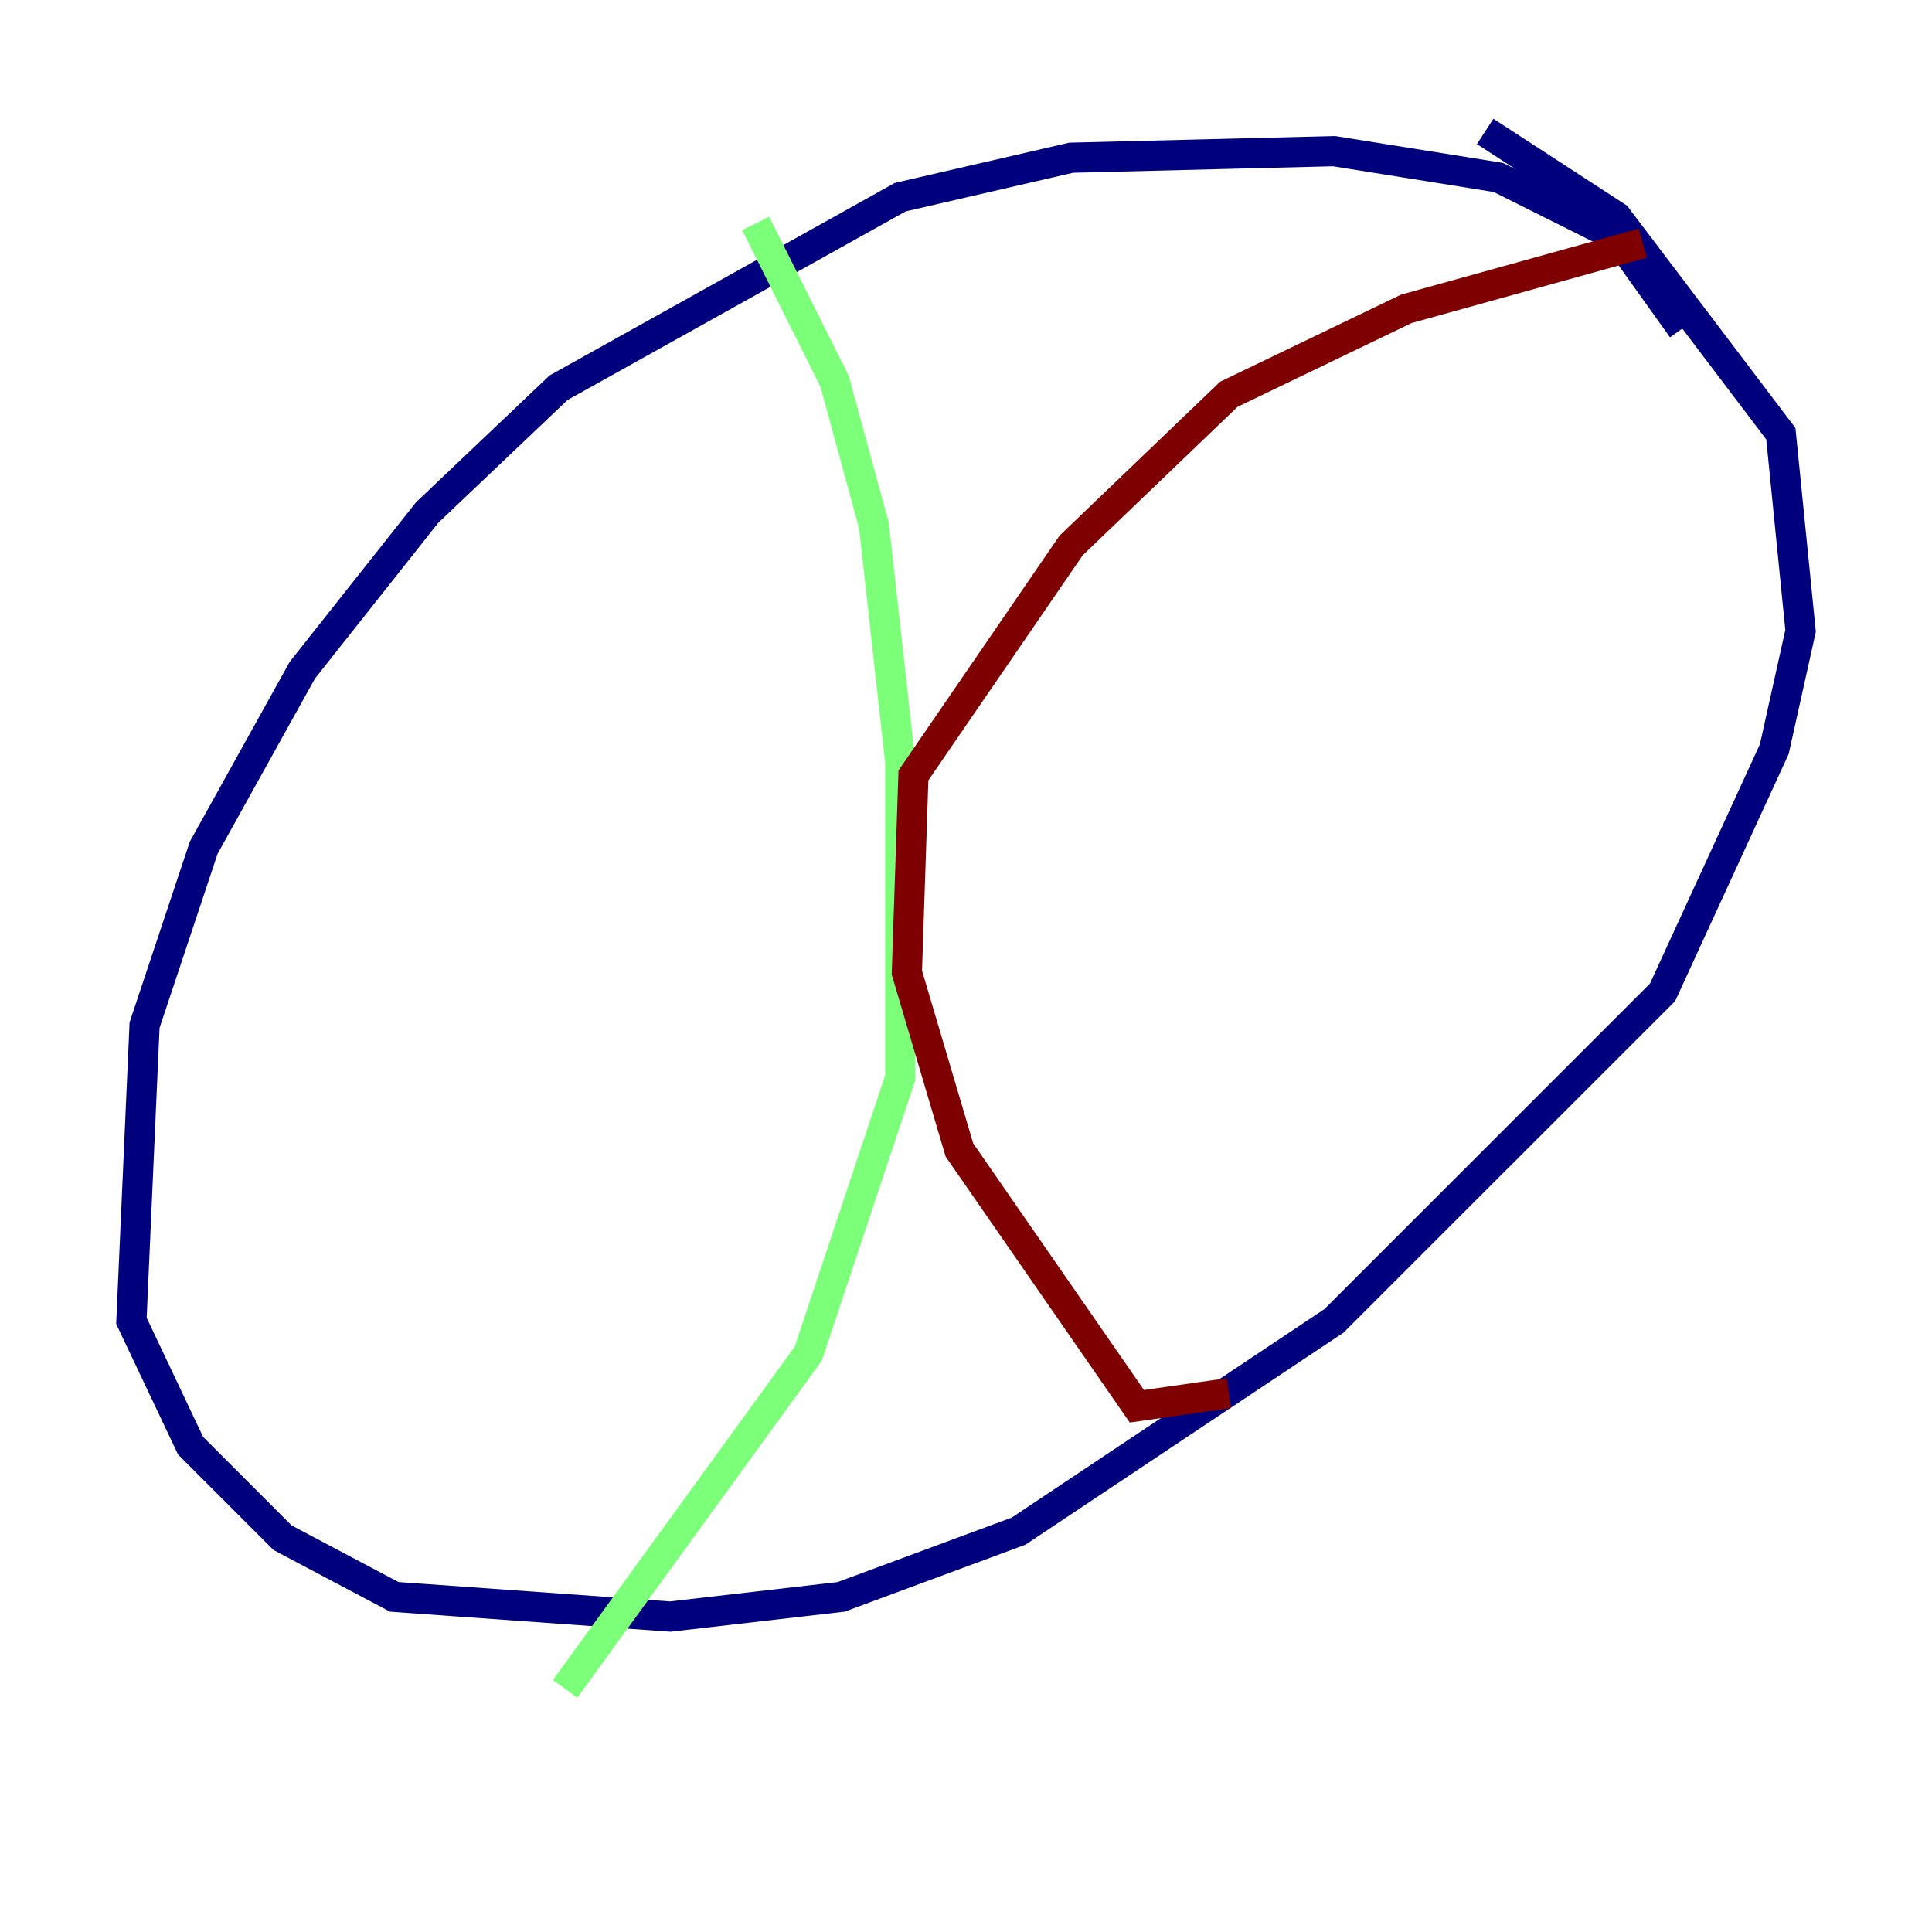 <?xml version="1.0" encoding="utf-8" ?>
<svg baseProfile="tiny" height="128" version="1.2" viewBox="0,0,128,128" width="128" xmlns="http://www.w3.org/2000/svg" xmlns:ev="http://www.w3.org/2001/xml-events" xmlns:xlink="http://www.w3.org/1999/xlink"><defs /><polyline fill="none" points="111.456,21.769 107.102,15.674 99.265,11.755 88.381,10.014 70.966,10.449 59.646,13.061 37.007,25.687 28.299,33.959 20.027,44.408 13.497,56.163 9.578,67.918 8.707,87.51 12.626,95.782 18.721,101.878 26.122,105.796 44.408,107.102 55.728,105.796 67.483,101.442 88.381,87.51 110.15,65.742 117.551,49.633 119.293,41.796 117.986,28.735 107.102,14.367 98.395,8.707" stroke="#00007f" stroke-width="2" /><polyline fill="none" points="50.068,14.803 55.292,25.252 57.905,34.83 59.646,50.503 59.646,71.401 53.551,89.687 37.442,111.891" stroke="#7cff79" stroke-width="2" /><polyline fill="none" points="81.415,92.299 75.32,93.17 63.565,76.191 60.082,64.435 60.517,51.374 70.966,36.136 81.415,26.122 93.17,20.463 108.844,16.109" stroke="#7f0000" stroke-width="2" /></svg>
